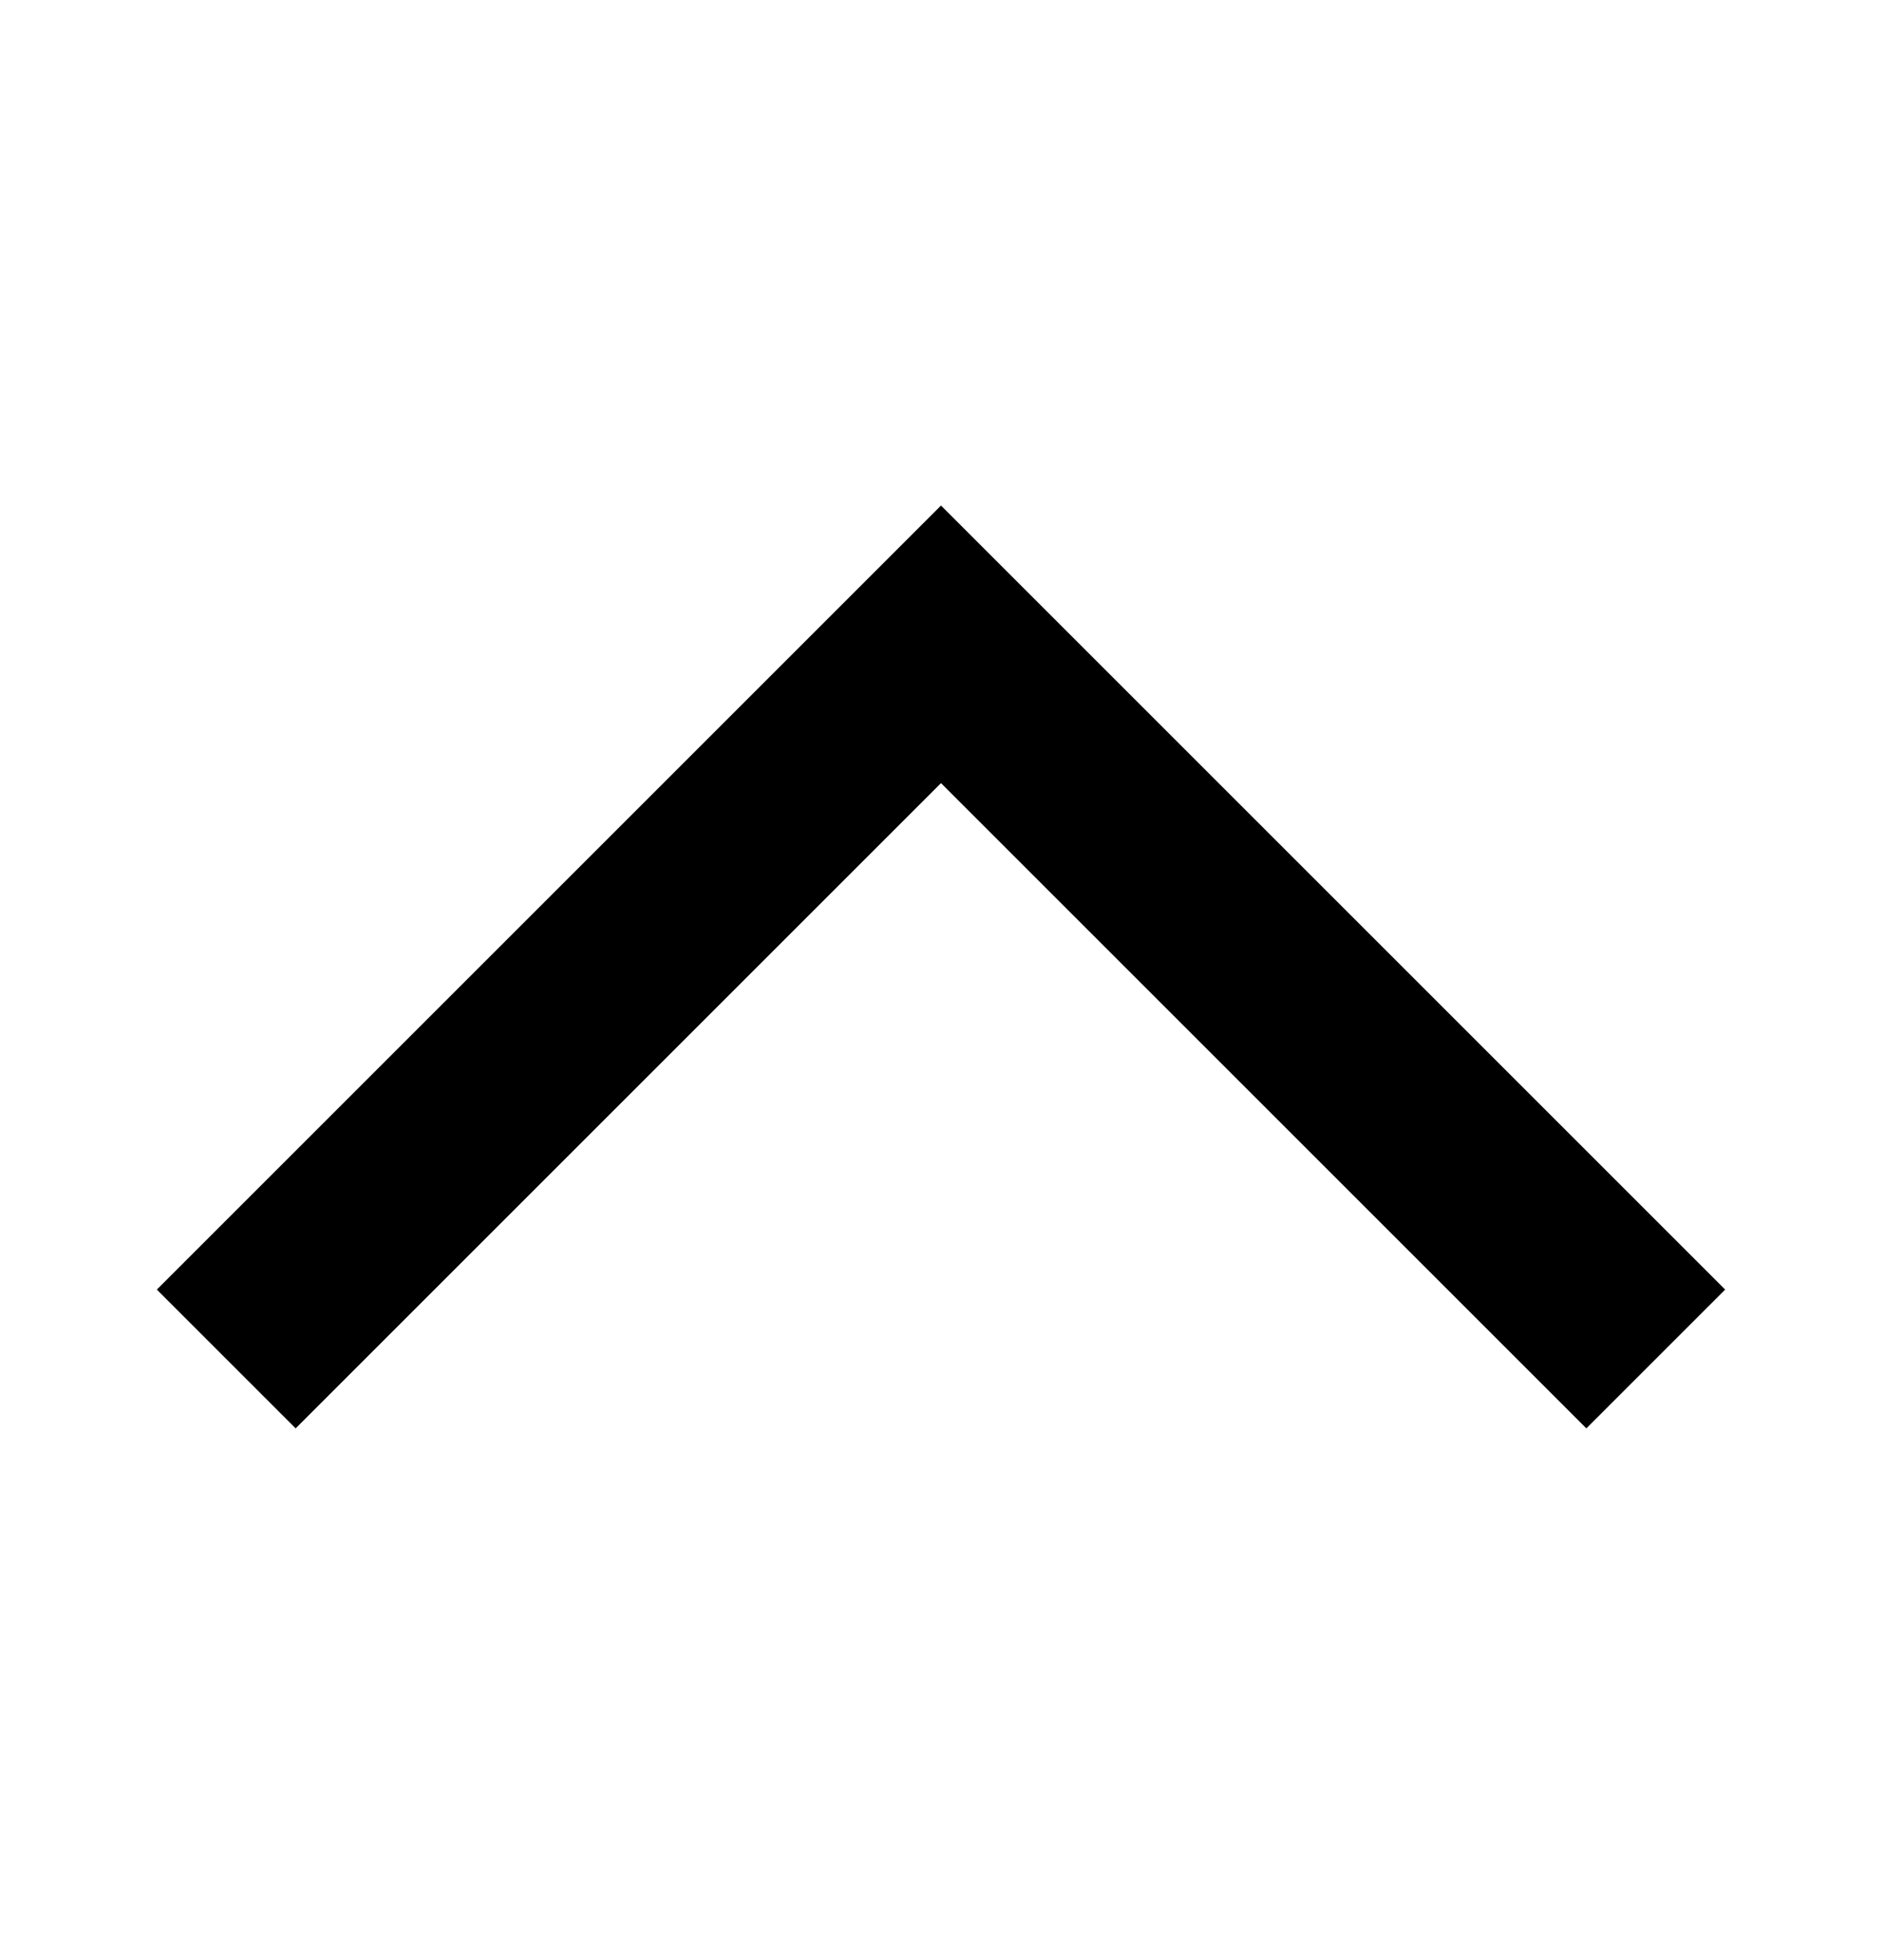 <svg width="24" height="25" viewBox="0 0 24 25" fill="none" xmlns="http://www.w3.org/2000/svg">
<path d="M20.23 18.218L22 16.448L12 6.448L2 16.448L3.77 18.218L12 9.988L20.23 18.218Z" fill="black"/>
</svg>
